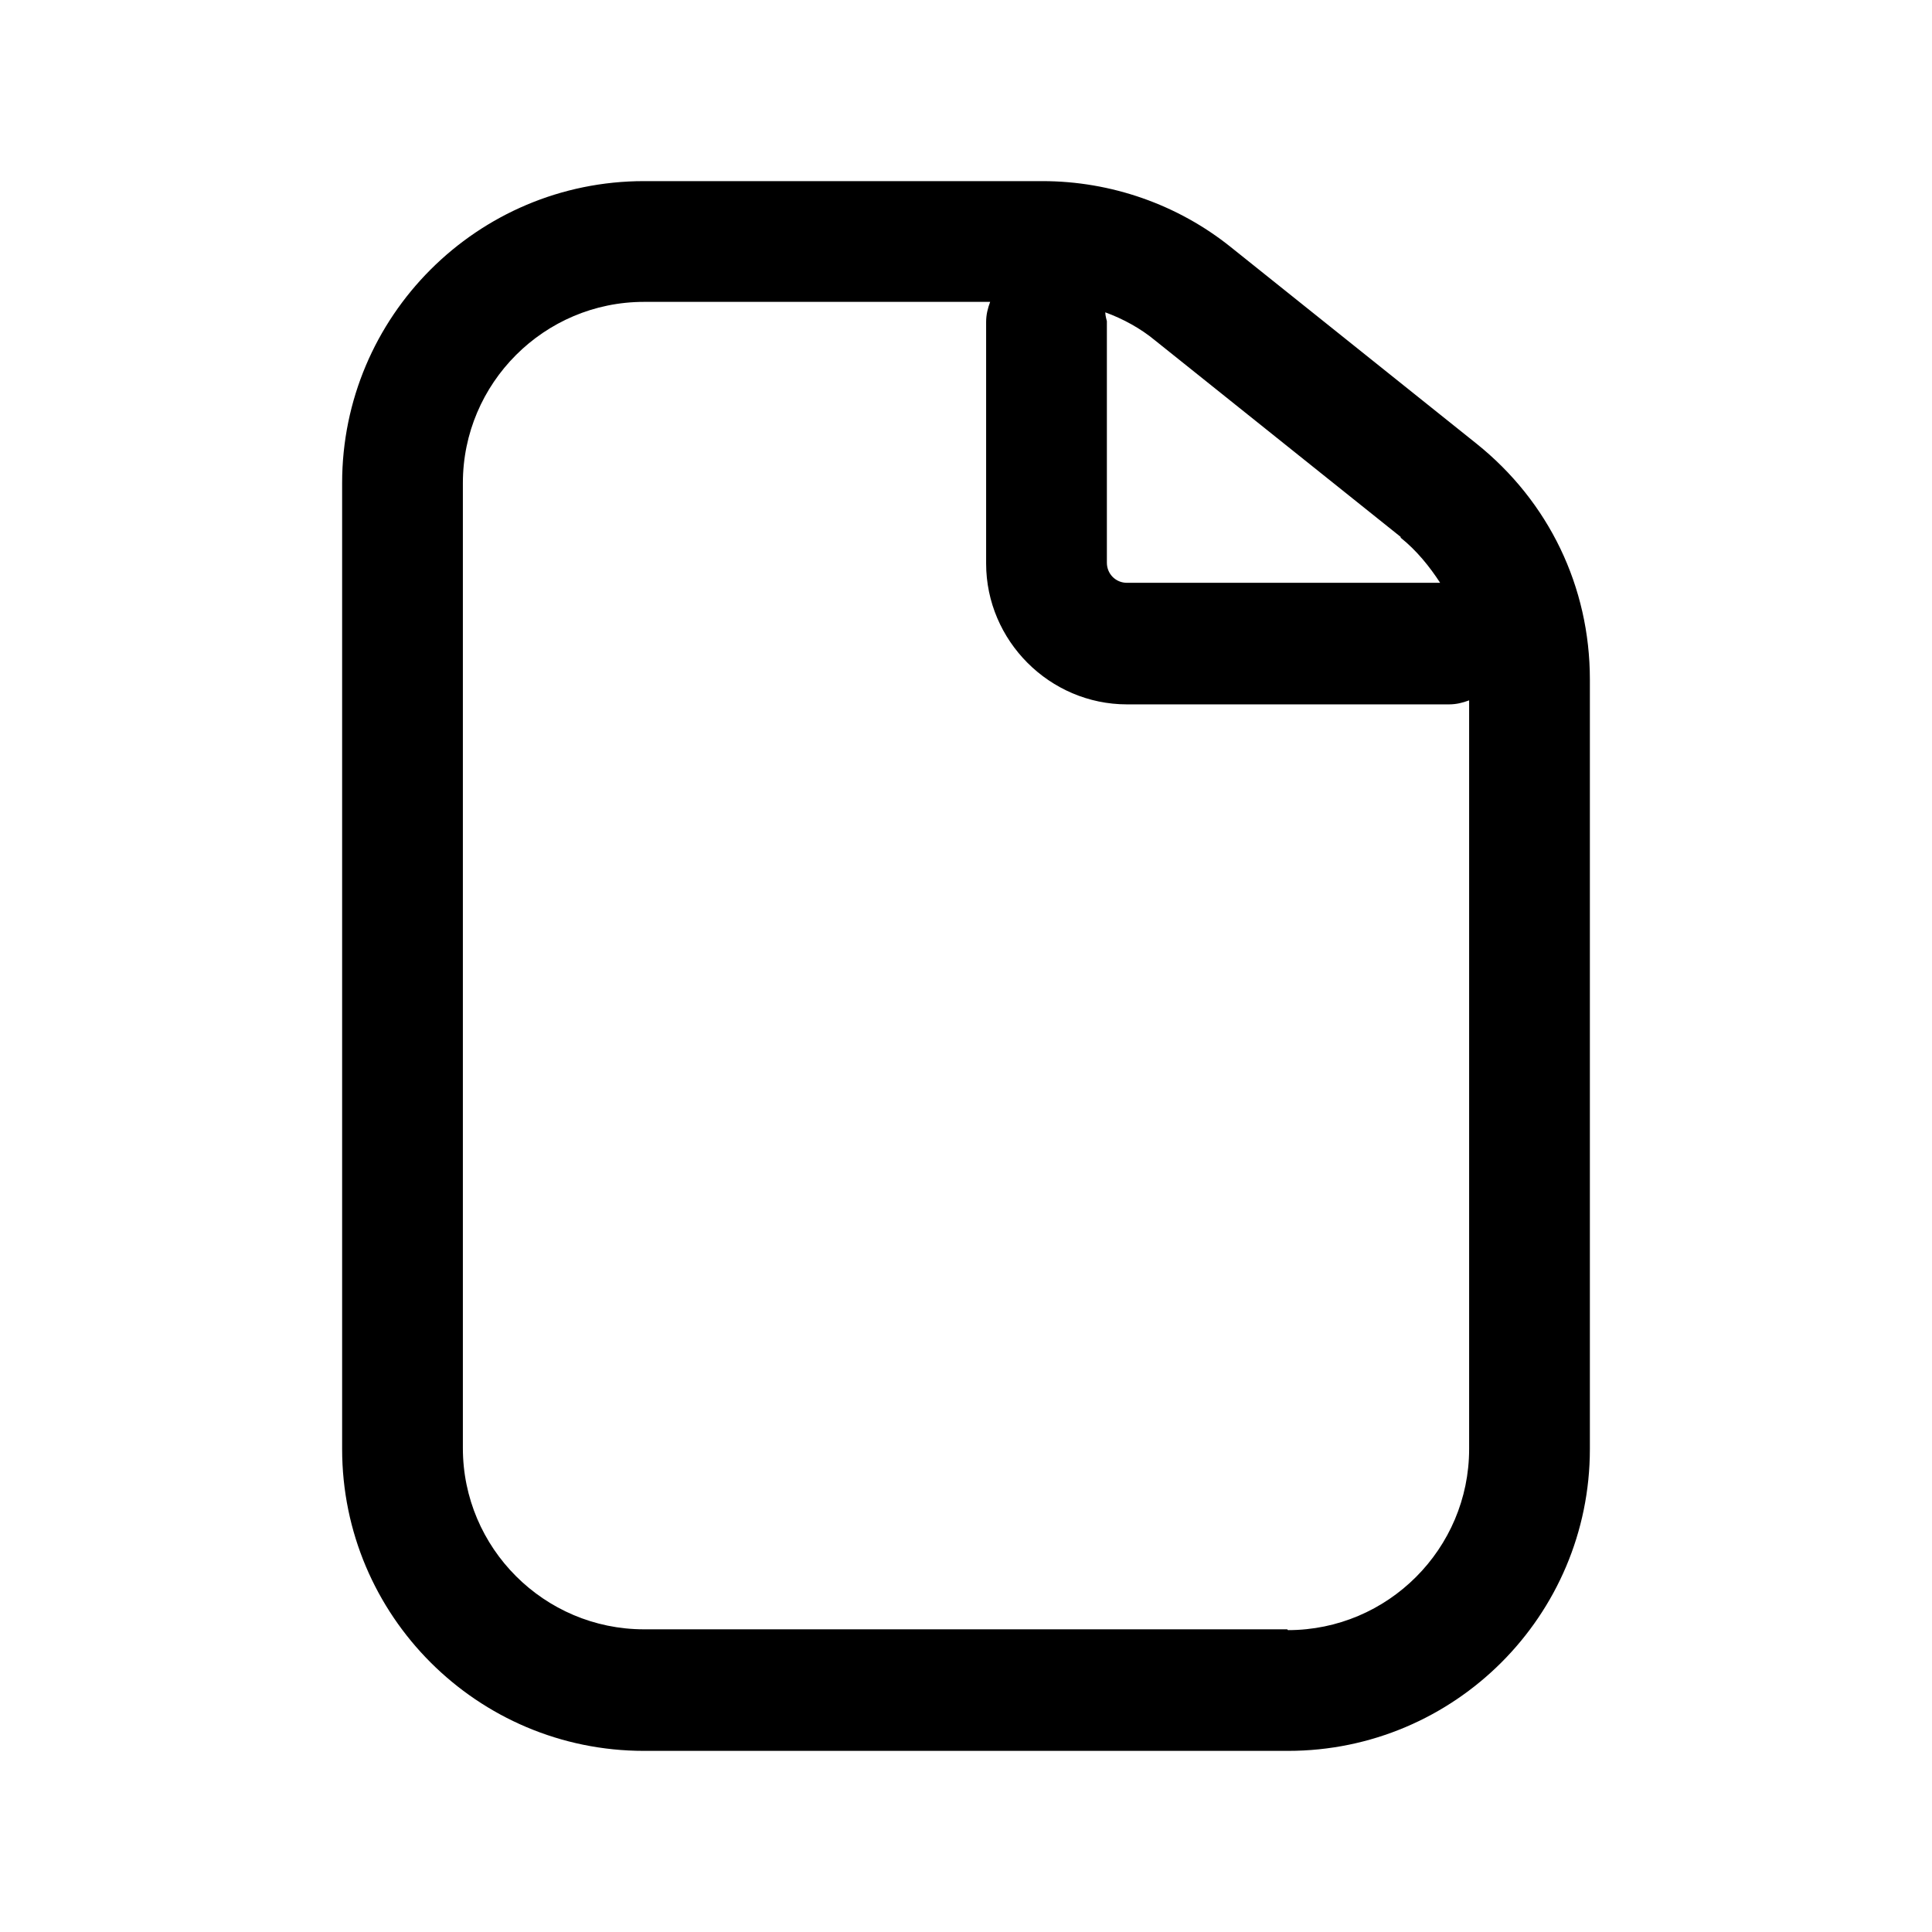 <?xml version="1.0" encoding="UTF-8"?><svg xmlns="http://www.w3.org/2000/svg" viewBox="0 0 24 24"><g id="a"/><g id="b"/><g id="c"/><g id="d"/><g id="e"/><g id="f"/><g id="g"/><g id="h"/><g id="i"/><g id="j"><path d="M18.34,5.51l-3.05-2.44c-.66-.53-1.49-.82-2.34-.82h-4.95c-2.07,0-3.75,1.68-3.75,3.75v12c0,2.07,1.68,3.75,3.75,3.75h8c2.07,0,3.75-1.68,3.75-3.75V8.44c0-1.15-.51-2.21-1.41-2.93Zm-.94,1.17c.2,.16,.36,.36,.49,.56h-3.89c-.14,0-.25-.11-.25-.25v-3s-.02-.07-.02-.11c.22,.08,.44,.2,.62,.35l3.05,2.44Zm-1.41,13.56H8c-1.24,0-2.25-1.01-2.25-2.25V6c0-1.24,1.01-2.25,2.25-2.25h4.3c-.03,.08-.05,.16-.05,.25v3c0,.96,.79,1.75,1.75,1.75h4c.09,0,.17-.02,.25-.05v9.3c0,1.24-1.01,2.25-2.25,2.25Z"/></g><g id="k"/><g id="l"/><g id="m"/><g id="n"/><g id="o"/><g id="p"/><g id="q"/><g id="r"/><g id="s"/><g id="t"/><g id="u"/></svg>